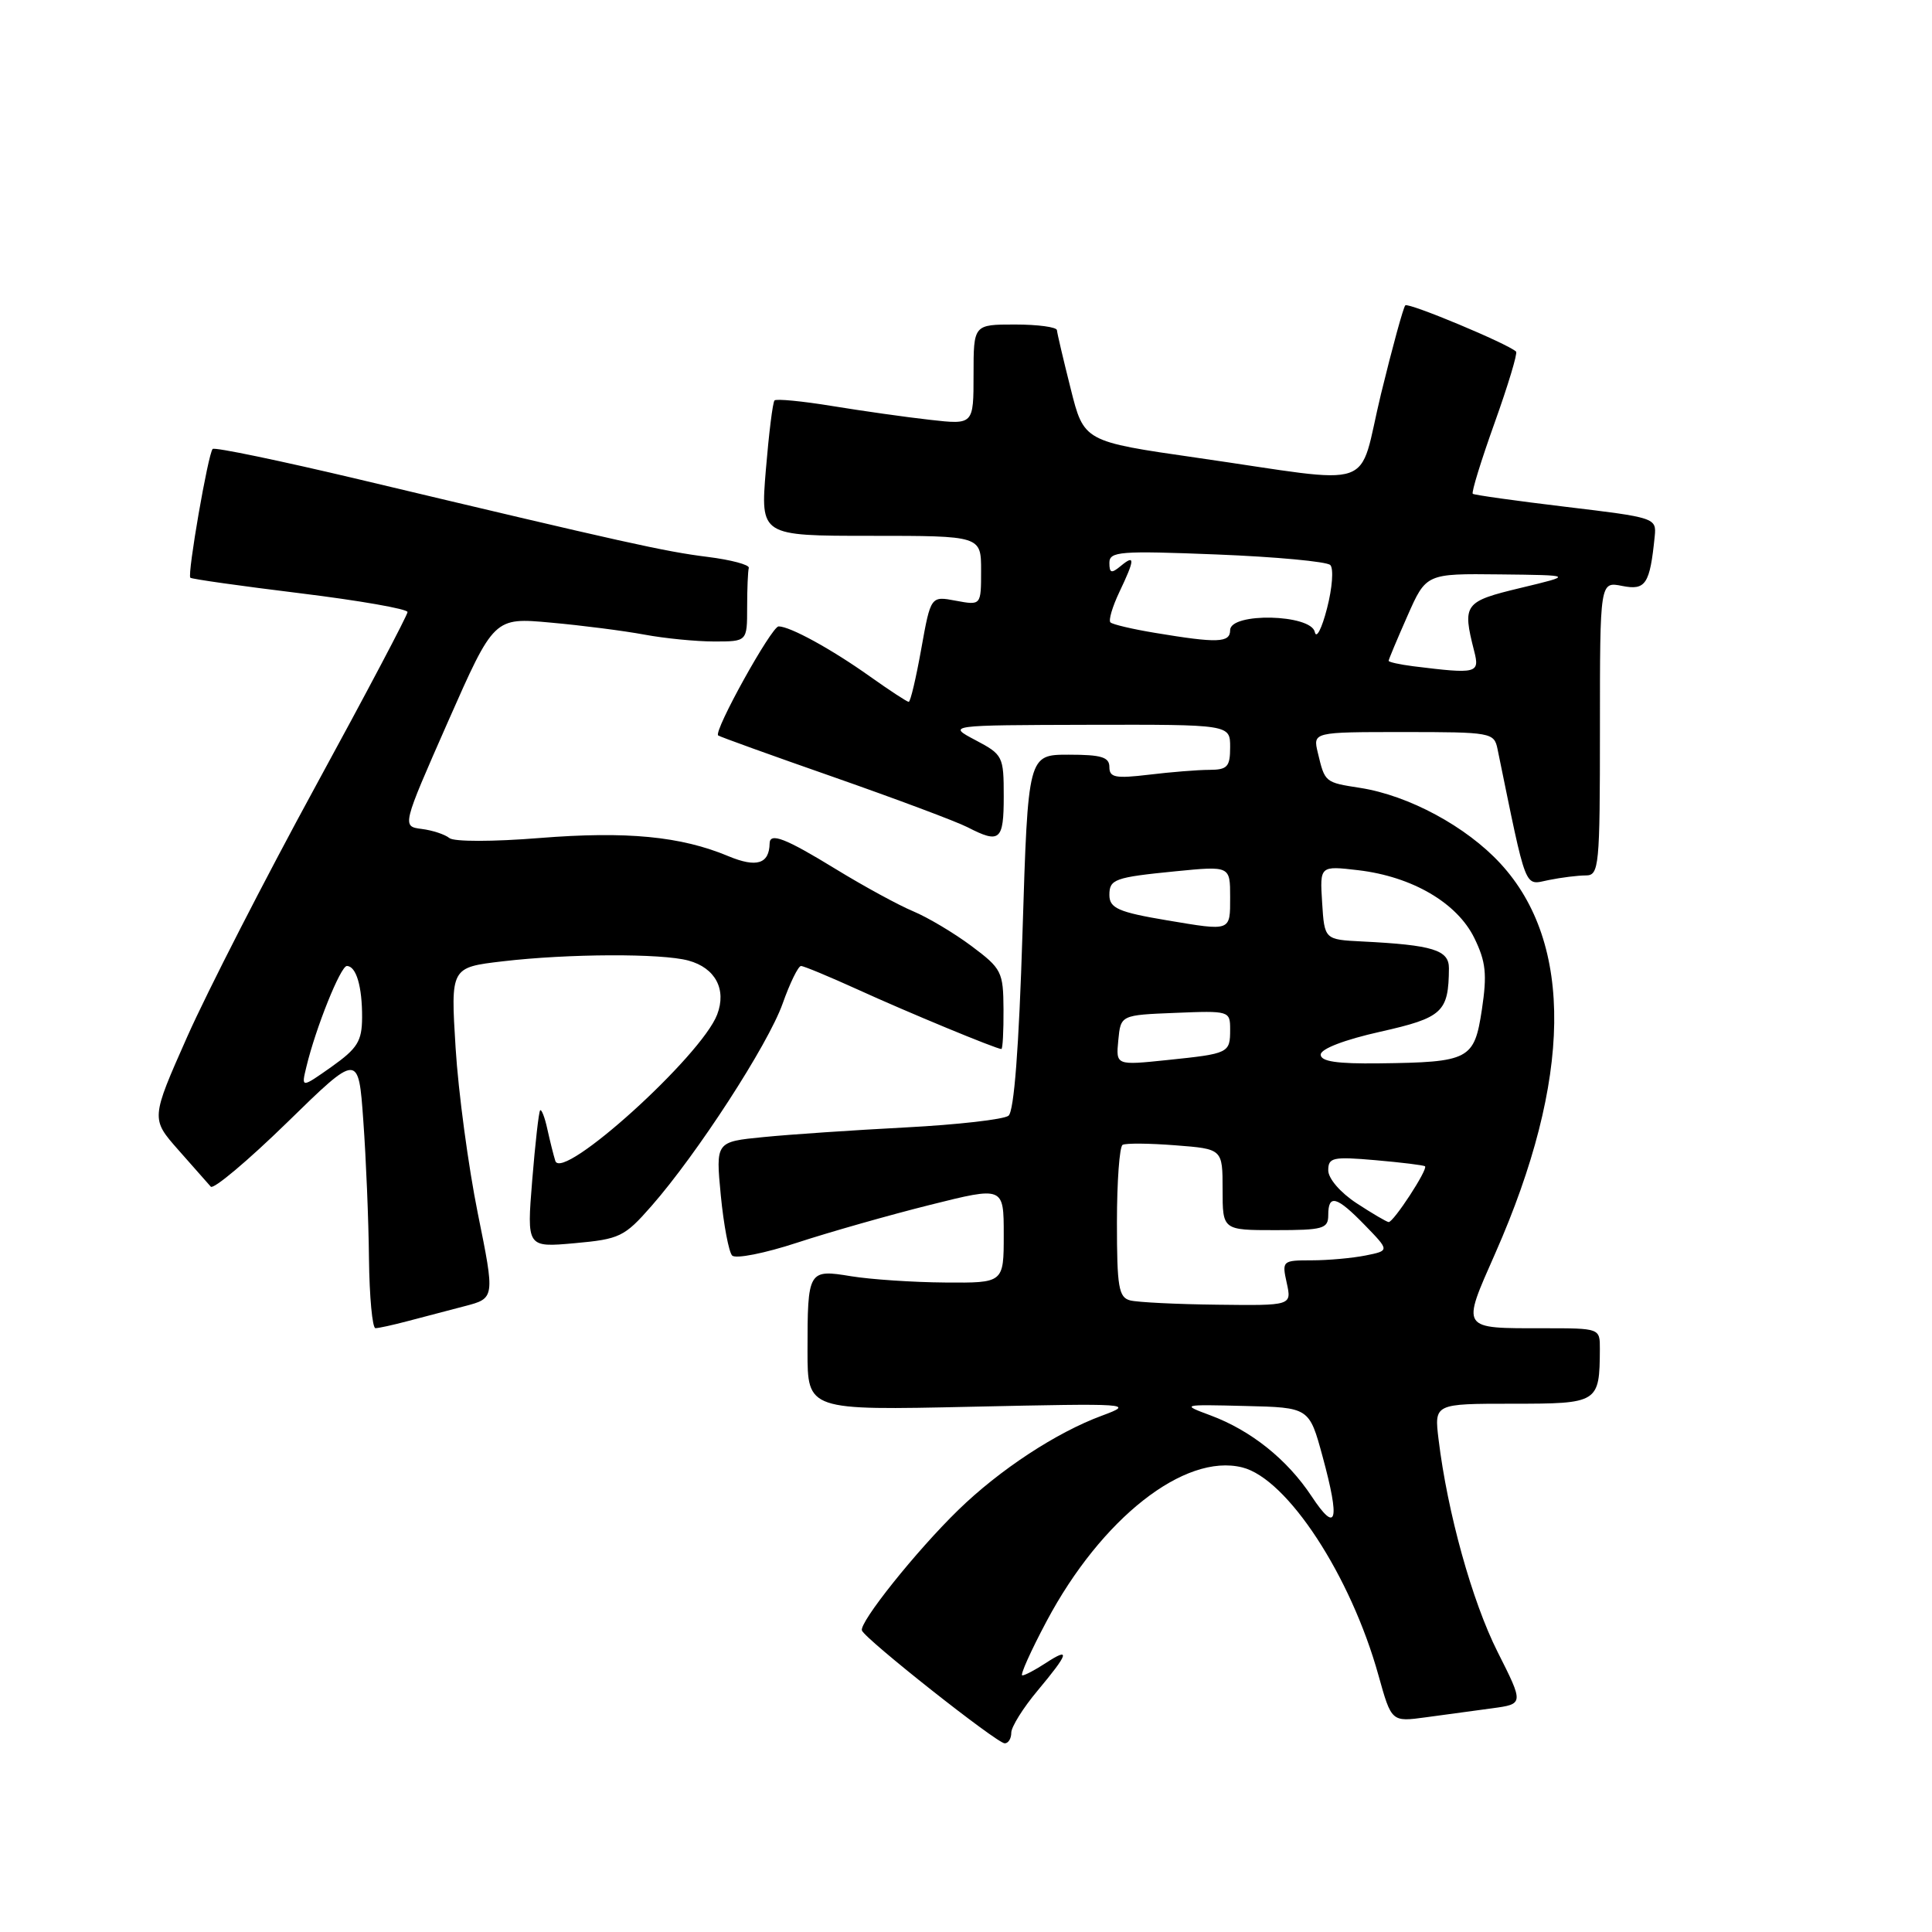 <?xml version="1.0" encoding="UTF-8" standalone="no"?>
<!DOCTYPE svg PUBLIC "-//W3C//DTD SVG 1.1//EN" "http://www.w3.org/Graphics/SVG/1.1/DTD/svg11.dtd" >
<svg xmlns="http://www.w3.org/2000/svg" xmlns:xlink="http://www.w3.org/1999/xlink" version="1.1" viewBox="0 0 256 256">
 <g >
 <path fill="currentColor"
d=" M 134.00 229.59 C 134.00 228.82 135.57 226.30 137.50 224.00 C 141.64 219.05 141.88 218.19 138.54 220.38 C 137.18 221.27 135.80 222.00 135.46 222.00 C 135.13 222.00 136.58 218.77 138.68 214.82 C 145.93 201.19 156.96 192.52 164.61 194.44 C 170.57 195.93 178.99 208.79 182.66 222.01 C 184.38 228.17 184.38 228.17 188.94 227.55 C 191.45 227.21 195.39 226.67 197.71 226.36 C 201.92 225.79 201.92 225.79 198.43 218.87 C 195.05 212.15 191.80 200.44 190.62 190.75 C 190.04 186.00 190.04 186.00 200.40 186.00 C 211.81 186.00 211.95 185.91 211.99 178.75 C 212.00 176.00 212.00 176.00 204.58 176.00 C 193.45 176.00 193.63 176.27 198.13 166.07 C 208.31 143.00 208.55 124.98 198.82 114.43 C 194.30 109.52 186.66 105.40 180.23 104.40 C 175.54 103.67 175.56 103.69 174.62 99.75 C 173.96 97.00 173.96 97.00 185.96 97.00 C 197.60 97.00 197.98 97.07 198.43 99.25 C 202.38 118.47 201.91 117.27 205.22 116.61 C 206.89 116.27 209.09 116.00 210.12 116.00 C 211.89 116.00 212.00 114.90 212.00 96.52 C 212.00 77.05 212.00 77.05 214.95 77.64 C 218.07 78.26 218.62 77.41 219.26 71.05 C 219.50 68.63 219.30 68.57 207.50 67.16 C 200.90 66.37 195.34 65.59 195.15 65.43 C 194.95 65.26 196.25 61.04 198.04 56.04 C 199.83 51.04 201.11 46.79 200.89 46.59 C 199.78 45.54 186.62 40.05 186.21 40.46 C 185.95 40.72 184.50 46.01 182.99 52.20 C 179.82 65.28 183.02 64.17 158.56 60.65 C 143.62 58.50 143.62 58.50 141.87 51.50 C 140.90 47.65 140.08 44.16 140.05 43.75 C 140.02 43.34 137.53 43.00 134.50 43.00 C 129.00 43.00 129.00 43.00 129.00 49.64 C 129.00 56.28 129.00 56.28 123.25 55.63 C 120.09 55.28 114.25 54.45 110.27 53.80 C 106.30 53.15 102.86 52.82 102.63 53.06 C 102.39 53.30 101.88 57.44 101.48 62.25 C 100.76 71.00 100.76 71.00 115.38 71.00 C 130.00 71.00 130.00 71.00 130.00 75.61 C 130.00 80.22 130.00 80.22 126.66 79.60 C 123.33 78.97 123.33 78.97 122.07 85.99 C 121.38 89.84 120.64 93.00 120.41 93.00 C 120.19 93.00 117.87 91.48 115.25 89.62 C 110.16 86.00 104.68 83.00 103.17 83.00 C 102.24 83.00 94.52 96.90 95.16 97.45 C 95.35 97.61 102.25 100.10 110.50 102.98 C 118.75 105.87 126.72 108.85 128.20 109.61 C 132.49 111.82 133.00 111.39 133.00 105.52 C 133.00 100.21 132.89 99.99 129.25 98.07 C 125.50 96.09 125.50 96.09 144.25 96.04 C 163.00 96.00 163.00 96.00 163.00 99.00 C 163.00 101.60 162.64 102.00 160.25 102.01 C 158.74 102.01 155.14 102.30 152.25 102.65 C 147.80 103.18 147.00 103.03 147.00 101.64 C 147.00 100.32 145.94 100.00 141.61 100.00 C 136.22 100.00 136.22 100.00 135.49 123.48 C 135.01 138.90 134.37 147.26 133.63 147.84 C 133.01 148.33 126.88 149.03 120.00 149.39 C 113.12 149.75 104.65 150.32 101.16 150.67 C 94.83 151.29 94.83 151.29 95.51 158.40 C 95.89 162.30 96.57 165.89 97.01 166.36 C 97.46 166.84 101.34 166.07 105.66 164.65 C 109.97 163.24 117.89 160.99 123.25 159.65 C 133.00 157.21 133.00 157.21 133.00 163.61 C 133.00 170.00 133.00 170.00 125.25 169.94 C 120.99 169.91 115.38 169.53 112.79 169.11 C 107.09 168.17 107.00 168.31 107.00 179.02 C 107.00 186.88 107.00 186.88 128.75 186.40 C 149.84 185.94 150.36 185.97 146.02 187.58 C 139.97 189.81 132.45 194.75 126.97 200.09 C 121.40 205.51 113.82 215.00 114.21 216.05 C 114.64 217.20 132.10 231.00 133.13 231.00 C 133.61 231.00 134.00 230.37 134.00 229.59 Z  M 54.00 175.06 C 55.92 174.55 59.32 173.66 61.55 173.08 C 65.59 172.03 65.59 172.03 63.31 160.77 C 62.06 154.57 60.73 144.71 60.37 138.85 C 59.71 128.19 59.71 128.19 66.61 127.38 C 75.29 126.36 87.66 126.31 91.22 127.28 C 94.78 128.25 96.30 131.09 95.03 134.43 C 92.93 139.94 74.46 156.64 73.58 153.82 C 73.35 153.09 72.88 151.21 72.53 149.63 C 72.19 148.05 71.75 146.93 71.57 147.13 C 71.39 147.33 70.92 151.50 70.52 156.40 C 69.80 165.30 69.80 165.30 76.15 164.73 C 82.10 164.19 82.74 163.89 86.30 159.83 C 92.37 152.92 101.77 138.42 103.70 132.99 C 104.67 130.25 105.77 128.00 106.14 128.00 C 106.51 128.00 109.89 129.41 113.66 131.12 C 120.16 134.09 132.02 139.00 132.69 139.00 C 132.86 139.00 132.99 136.64 132.97 133.75 C 132.94 128.76 132.73 128.35 128.72 125.35 C 126.40 123.62 122.92 121.55 121.00 120.75 C 119.08 119.95 114.45 117.43 110.73 115.15 C 104.07 111.07 102.01 110.27 101.98 111.75 C 101.93 114.48 100.25 115.00 96.52 113.45 C 90.22 110.81 83.03 110.12 71.51 111.04 C 65.32 111.54 60.15 111.54 59.55 111.05 C 58.97 110.57 57.32 110.02 55.88 109.84 C 53.25 109.50 53.25 109.50 59.35 95.65 C 65.46 81.81 65.46 81.81 72.98 82.50 C 77.12 82.87 82.70 83.59 85.39 84.09 C 88.07 84.59 92.24 85.00 94.64 85.00 C 99.00 85.00 99.00 85.00 99.00 80.50 C 99.00 78.03 99.10 75.66 99.22 75.25 C 99.34 74.84 96.87 74.18 93.75 73.79 C 88.07 73.08 83.15 71.99 47.57 63.52 C 37.16 61.05 28.44 59.23 28.18 59.49 C 27.58 60.08 24.80 76.13 25.22 76.55 C 25.39 76.73 31.94 77.65 39.77 78.61 C 47.60 79.57 54.00 80.69 54.00 81.10 C 54.00 81.51 48.52 91.89 41.82 104.17 C 35.12 116.45 27.47 131.39 24.81 137.37 C 19.99 148.24 19.99 148.24 23.63 152.37 C 25.64 154.64 27.57 156.83 27.93 157.24 C 28.28 157.64 32.83 153.82 38.04 148.74 C 47.50 139.50 47.50 139.50 48.14 148.50 C 48.50 153.45 48.84 161.66 48.89 166.75 C 48.95 171.84 49.34 176.00 49.75 175.99 C 50.16 175.99 52.08 175.57 54.00 175.06 Z  M 173.79 198.26 C 170.56 193.38 165.77 189.55 160.41 187.55 C 156.51 186.10 156.52 186.09 164.99 186.30 C 173.48 186.50 173.48 186.50 175.25 193.00 C 177.59 201.61 177.12 203.30 173.79 198.26 Z  M 149.75 172.31 C 148.23 171.91 148.00 170.54 148.00 161.99 C 148.00 156.56 148.34 151.93 148.75 151.70 C 149.16 151.46 152.31 151.49 155.75 151.76 C 162.00 152.24 162.00 152.24 162.00 157.62 C 162.00 163.00 162.00 163.00 169.00 163.00 C 175.33 163.00 176.00 162.81 176.00 161.00 C 176.00 158.18 177.12 158.50 180.87 162.36 C 184.13 165.72 184.13 165.72 180.94 166.36 C 179.18 166.71 175.97 167.00 173.80 167.00 C 169.92 167.00 169.85 167.06 170.50 170.00 C 171.16 173.00 171.16 173.00 161.33 172.88 C 155.92 172.82 150.71 172.56 149.75 172.31 Z  M 179.75 159.43 C 177.60 158.02 176.00 156.16 176.00 155.08 C 176.00 153.37 176.60 153.24 182.25 153.73 C 185.69 154.03 188.64 154.39 188.82 154.54 C 189.26 154.90 184.63 161.99 184.00 161.93 C 183.72 161.90 181.81 160.78 179.75 159.43 Z  M 148.18 137.84 C 148.50 134.50 148.50 134.50 155.75 134.21 C 162.88 133.92 163.00 133.95 163.00 136.40 C 163.00 139.55 162.86 139.61 154.68 140.46 C 147.86 141.17 147.86 141.17 148.18 137.84 Z  M 175.00 139.74 C 175.00 138.98 178.15 137.77 182.89 136.71 C 191.16 134.85 191.95 134.12 191.99 128.30 C 192.00 125.88 189.88 125.22 180.50 124.75 C 175.50 124.50 175.50 124.50 175.19 119.60 C 174.88 114.71 174.88 114.71 180.00 115.31 C 187.14 116.16 193.08 119.64 195.36 124.30 C 196.89 127.44 197.06 129.08 196.36 133.76 C 195.35 140.42 194.73 140.75 182.75 140.90 C 177.13 140.97 175.00 140.65 175.00 139.74 Z  M 154.65 121.95 C 148.21 120.87 147.00 120.34 147.00 118.59 C 147.00 116.50 147.69 116.25 155.77 115.45 C 163.00 114.74 163.00 114.74 163.00 118.87 C 163.00 123.45 163.18 123.38 154.65 121.95 Z  M 187.25 88.28 C 185.46 88.05 184.00 87.73 184.00 87.56 C 184.00 87.39 185.12 84.72 186.49 81.62 C 188.97 76.00 188.97 76.00 198.74 76.11 C 208.50 76.22 208.50 76.22 201.50 77.90 C 194.00 79.70 193.75 80.04 195.33 86.25 C 196.10 89.24 195.73 89.33 187.25 88.28 Z  M 153.06 83.86 C 150.08 83.37 147.41 82.74 147.14 82.47 C 146.86 82.20 147.40 80.39 148.32 78.45 C 150.39 74.11 150.43 73.40 148.50 75.00 C 147.27 76.02 147.00 75.95 147.00 74.58 C 147.00 73.07 148.38 72.96 161.22 73.47 C 169.03 73.78 175.81 74.41 176.27 74.87 C 176.73 75.33 176.54 77.91 175.84 80.60 C 175.15 83.30 174.42 84.71 174.22 83.75 C 173.72 81.37 163.00 81.13 163.00 83.50 C 163.00 85.18 161.34 85.24 153.06 83.86 Z  M 40.60 141.35 C 41.84 136.18 45.13 128.00 45.96 128.00 C 47.20 128.00 48.00 130.73 47.98 134.83 C 47.96 137.97 47.37 138.91 43.94 141.35 C 39.91 144.19 39.91 144.19 40.60 141.35 Z "/>
</g>
</svg>